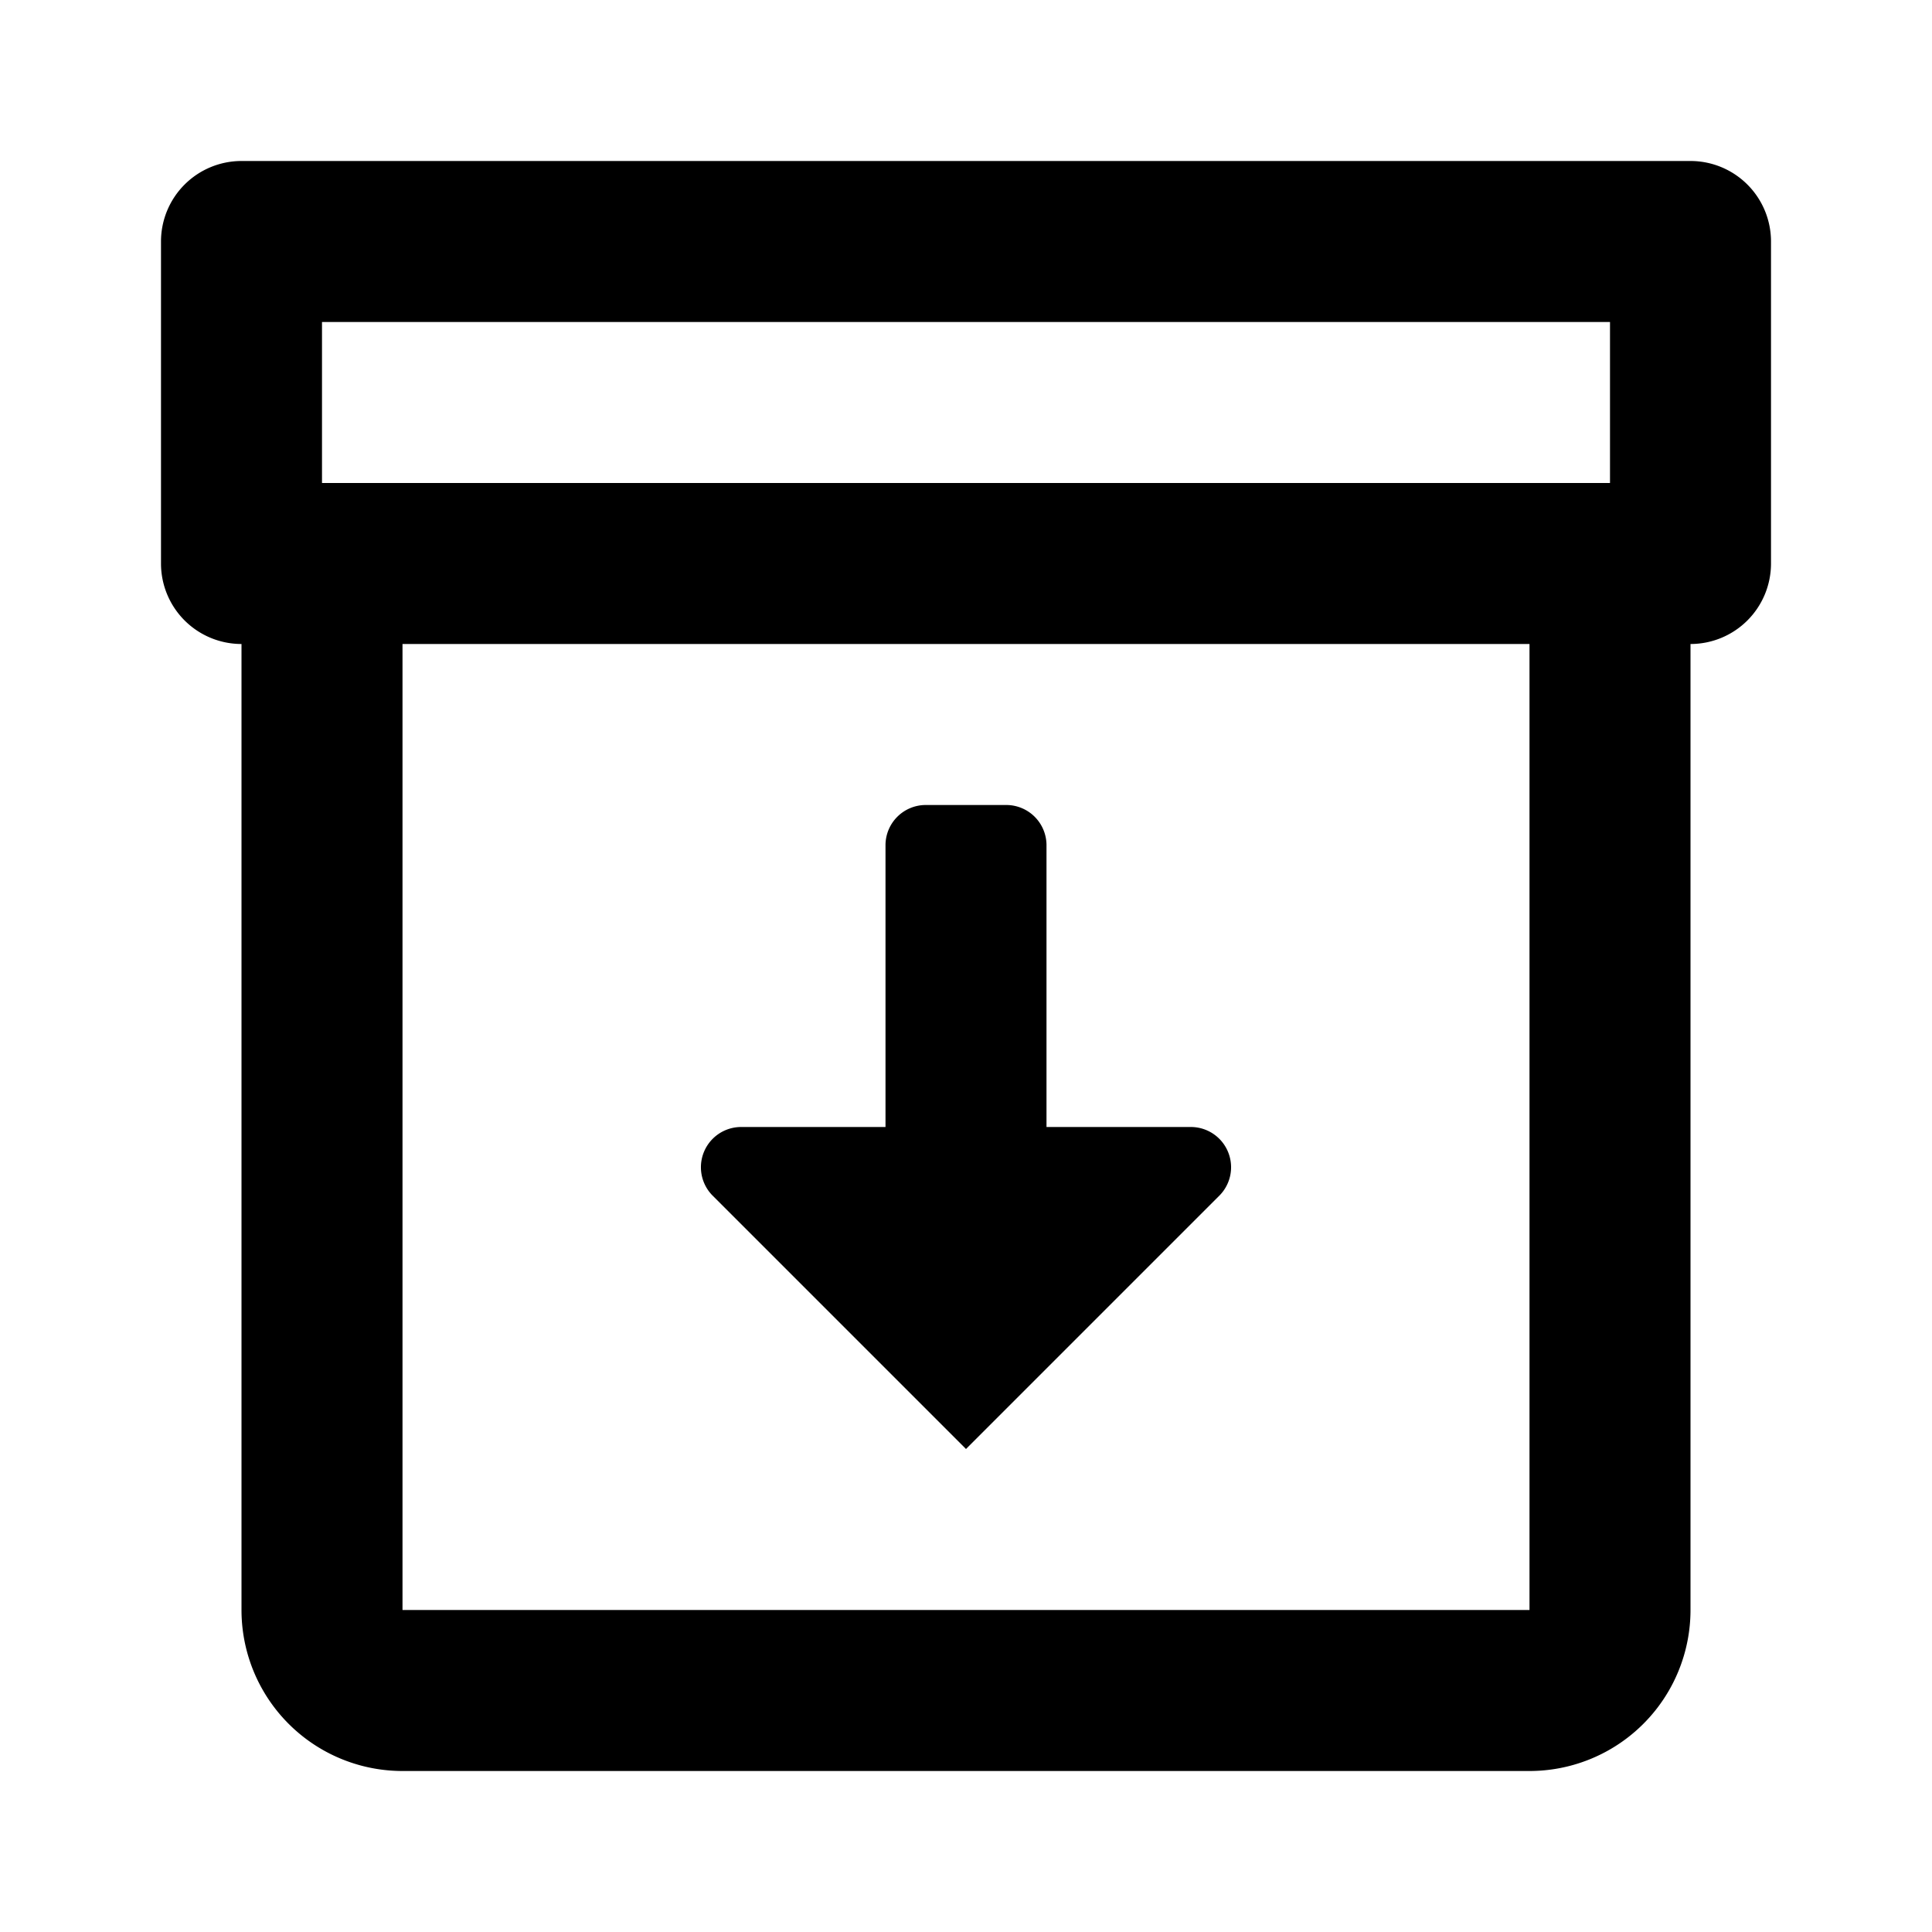 <svg xmlns="http://www.w3.org/2000/svg" viewBox="0 0 24 24"><path d="M21,2H3A1,1,0,0,0,2,3V7A1,1,0,0,0,3,8V20a2,2,0,0,0,2,2H19a2,2,0,0,0,2-2V8a1,1,0,0,0,1-1V3A1,1,0,0,0,21,2ZM4,4H20V6H4ZM19,20H5V8H19Z"/><path d="M12,18l3.15-3.15a.5.5,0,0,0-.36-.85H13V10.5a.5.5,0,0,0-.5-.5h-1a.5.5,0,0,0-.5.5V14H9.21a.5.5,0,0,0-.36.85Z"/></svg>
